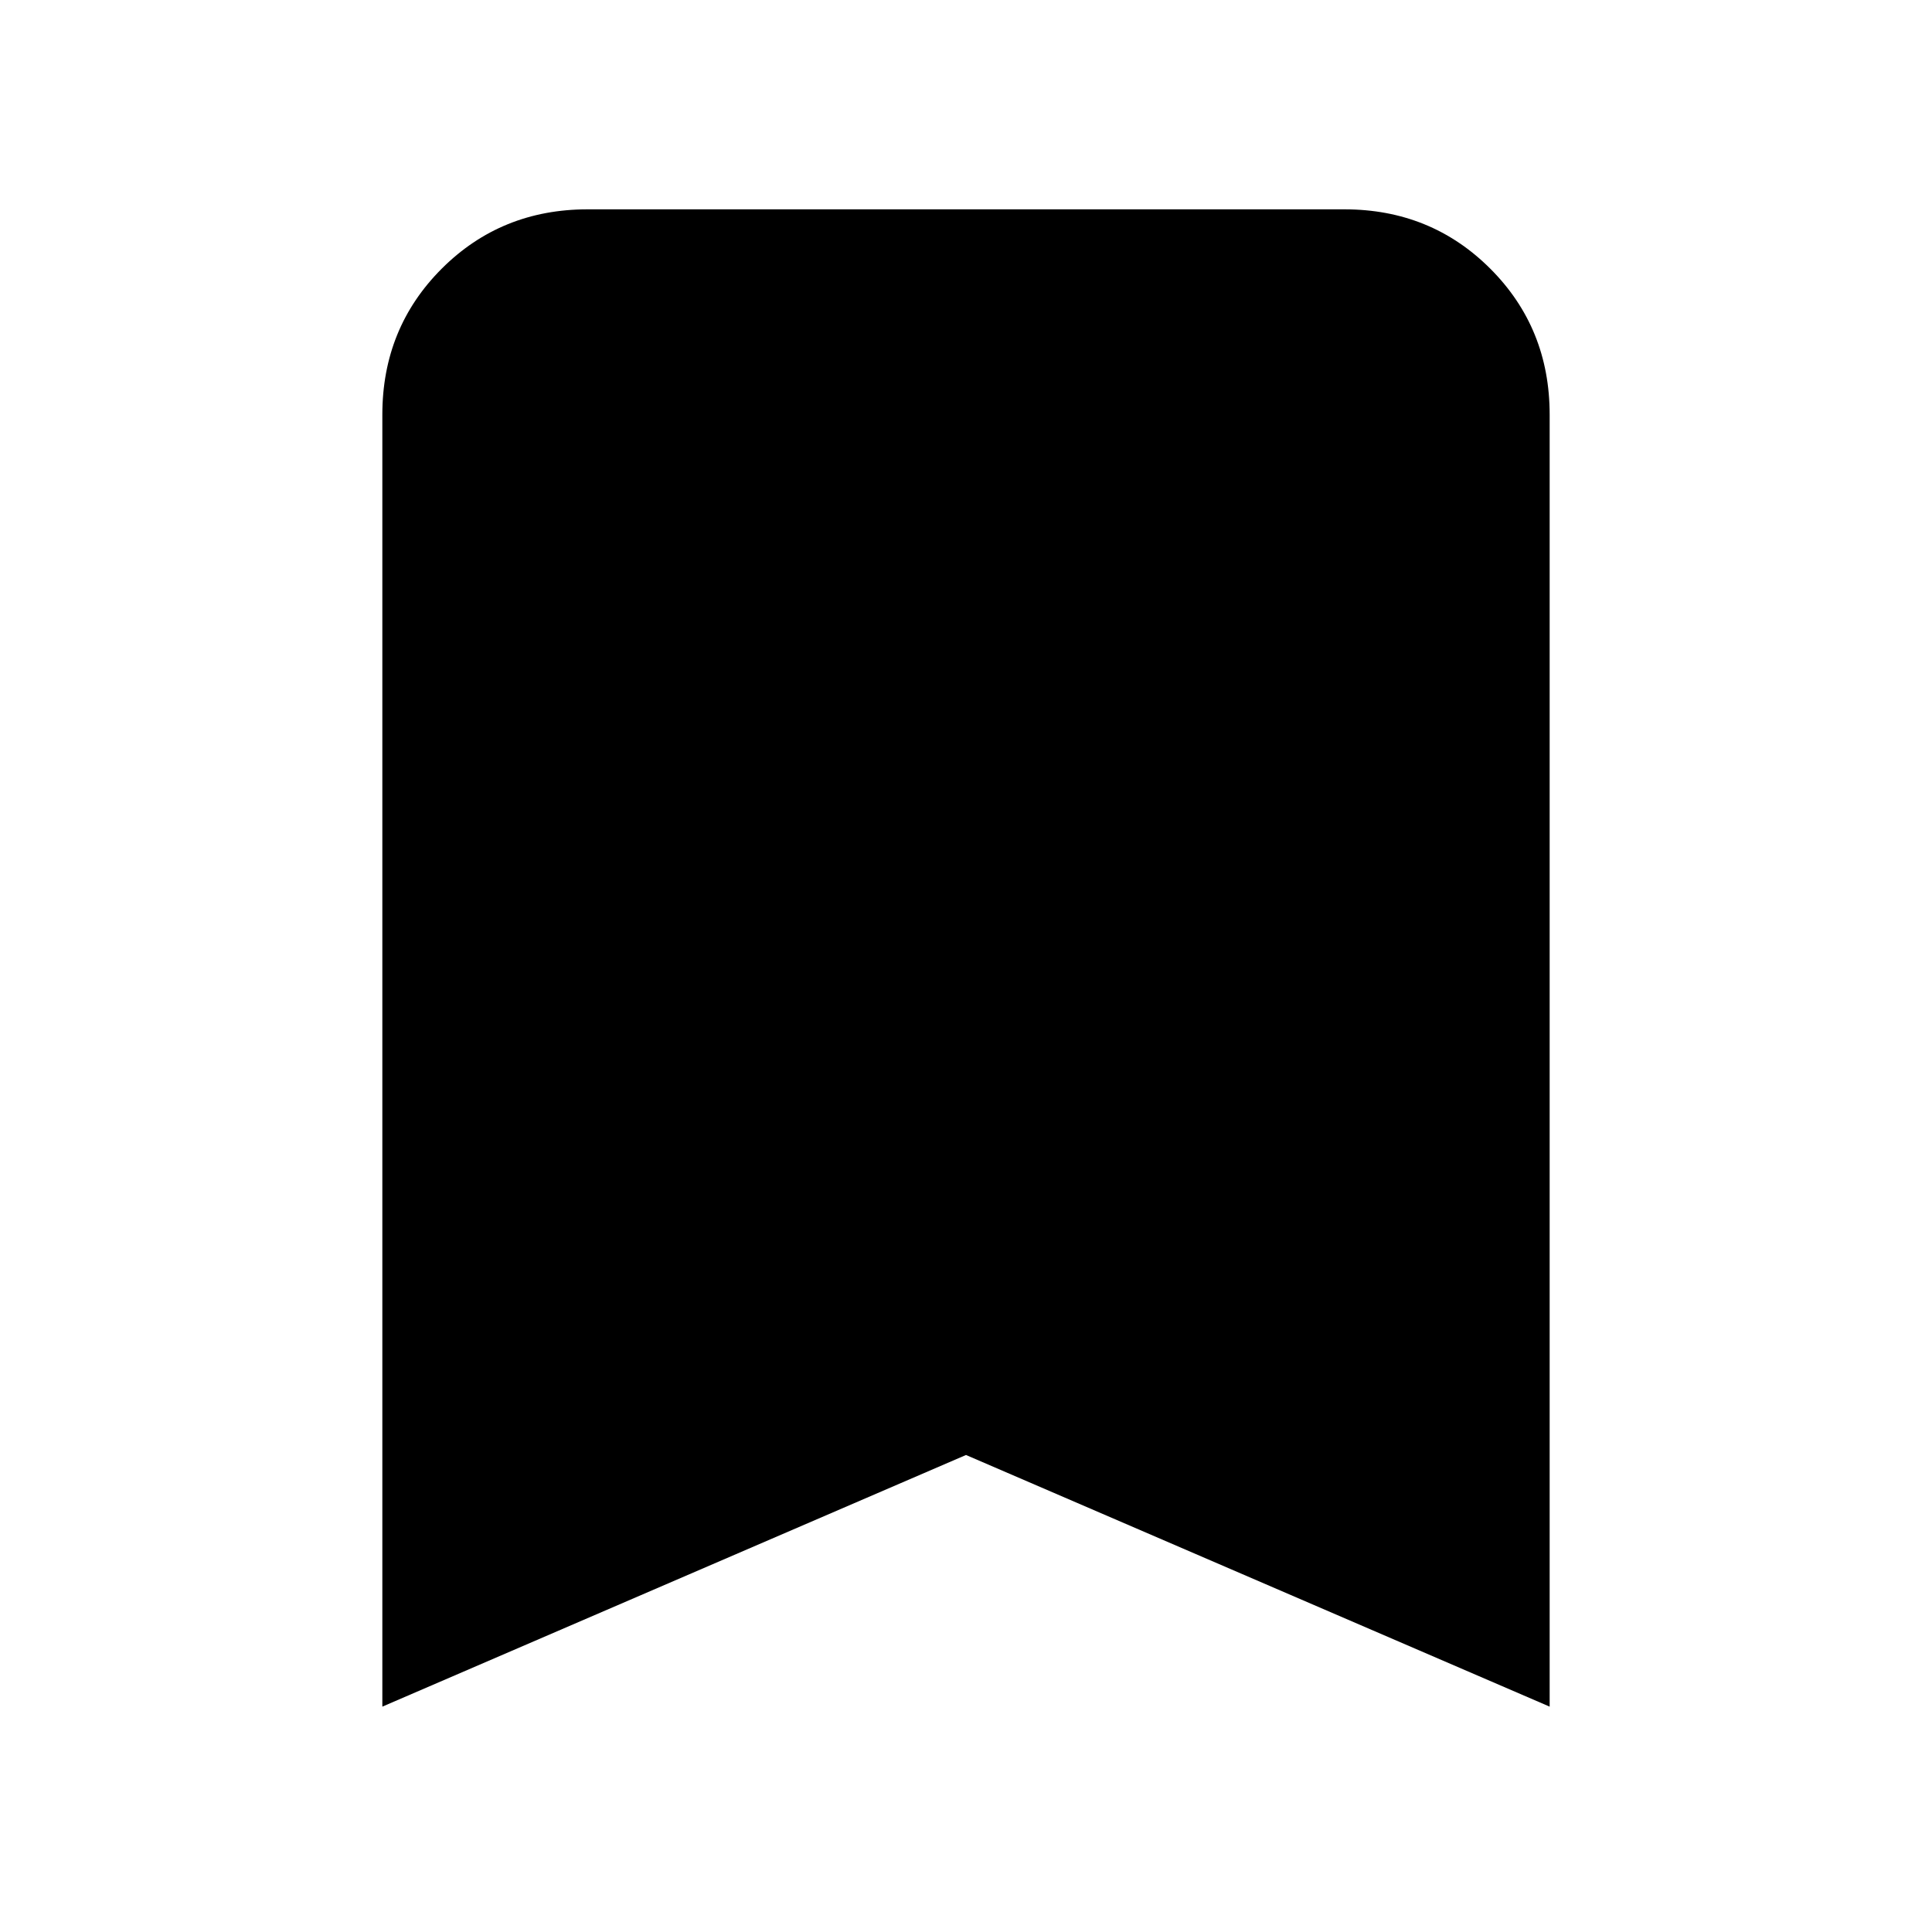 <svg xmlns="http://www.w3.org/2000/svg" height="20" width="20"><path d="M3.958 17.667V4.292Q3.958 3.396 4.573 2.781Q5.188 2.167 6.083 2.167H13.917Q14.812 2.167 15.427 2.781Q16.042 3.396 16.042 4.292V17.667L10 15.062Z"/></svg>